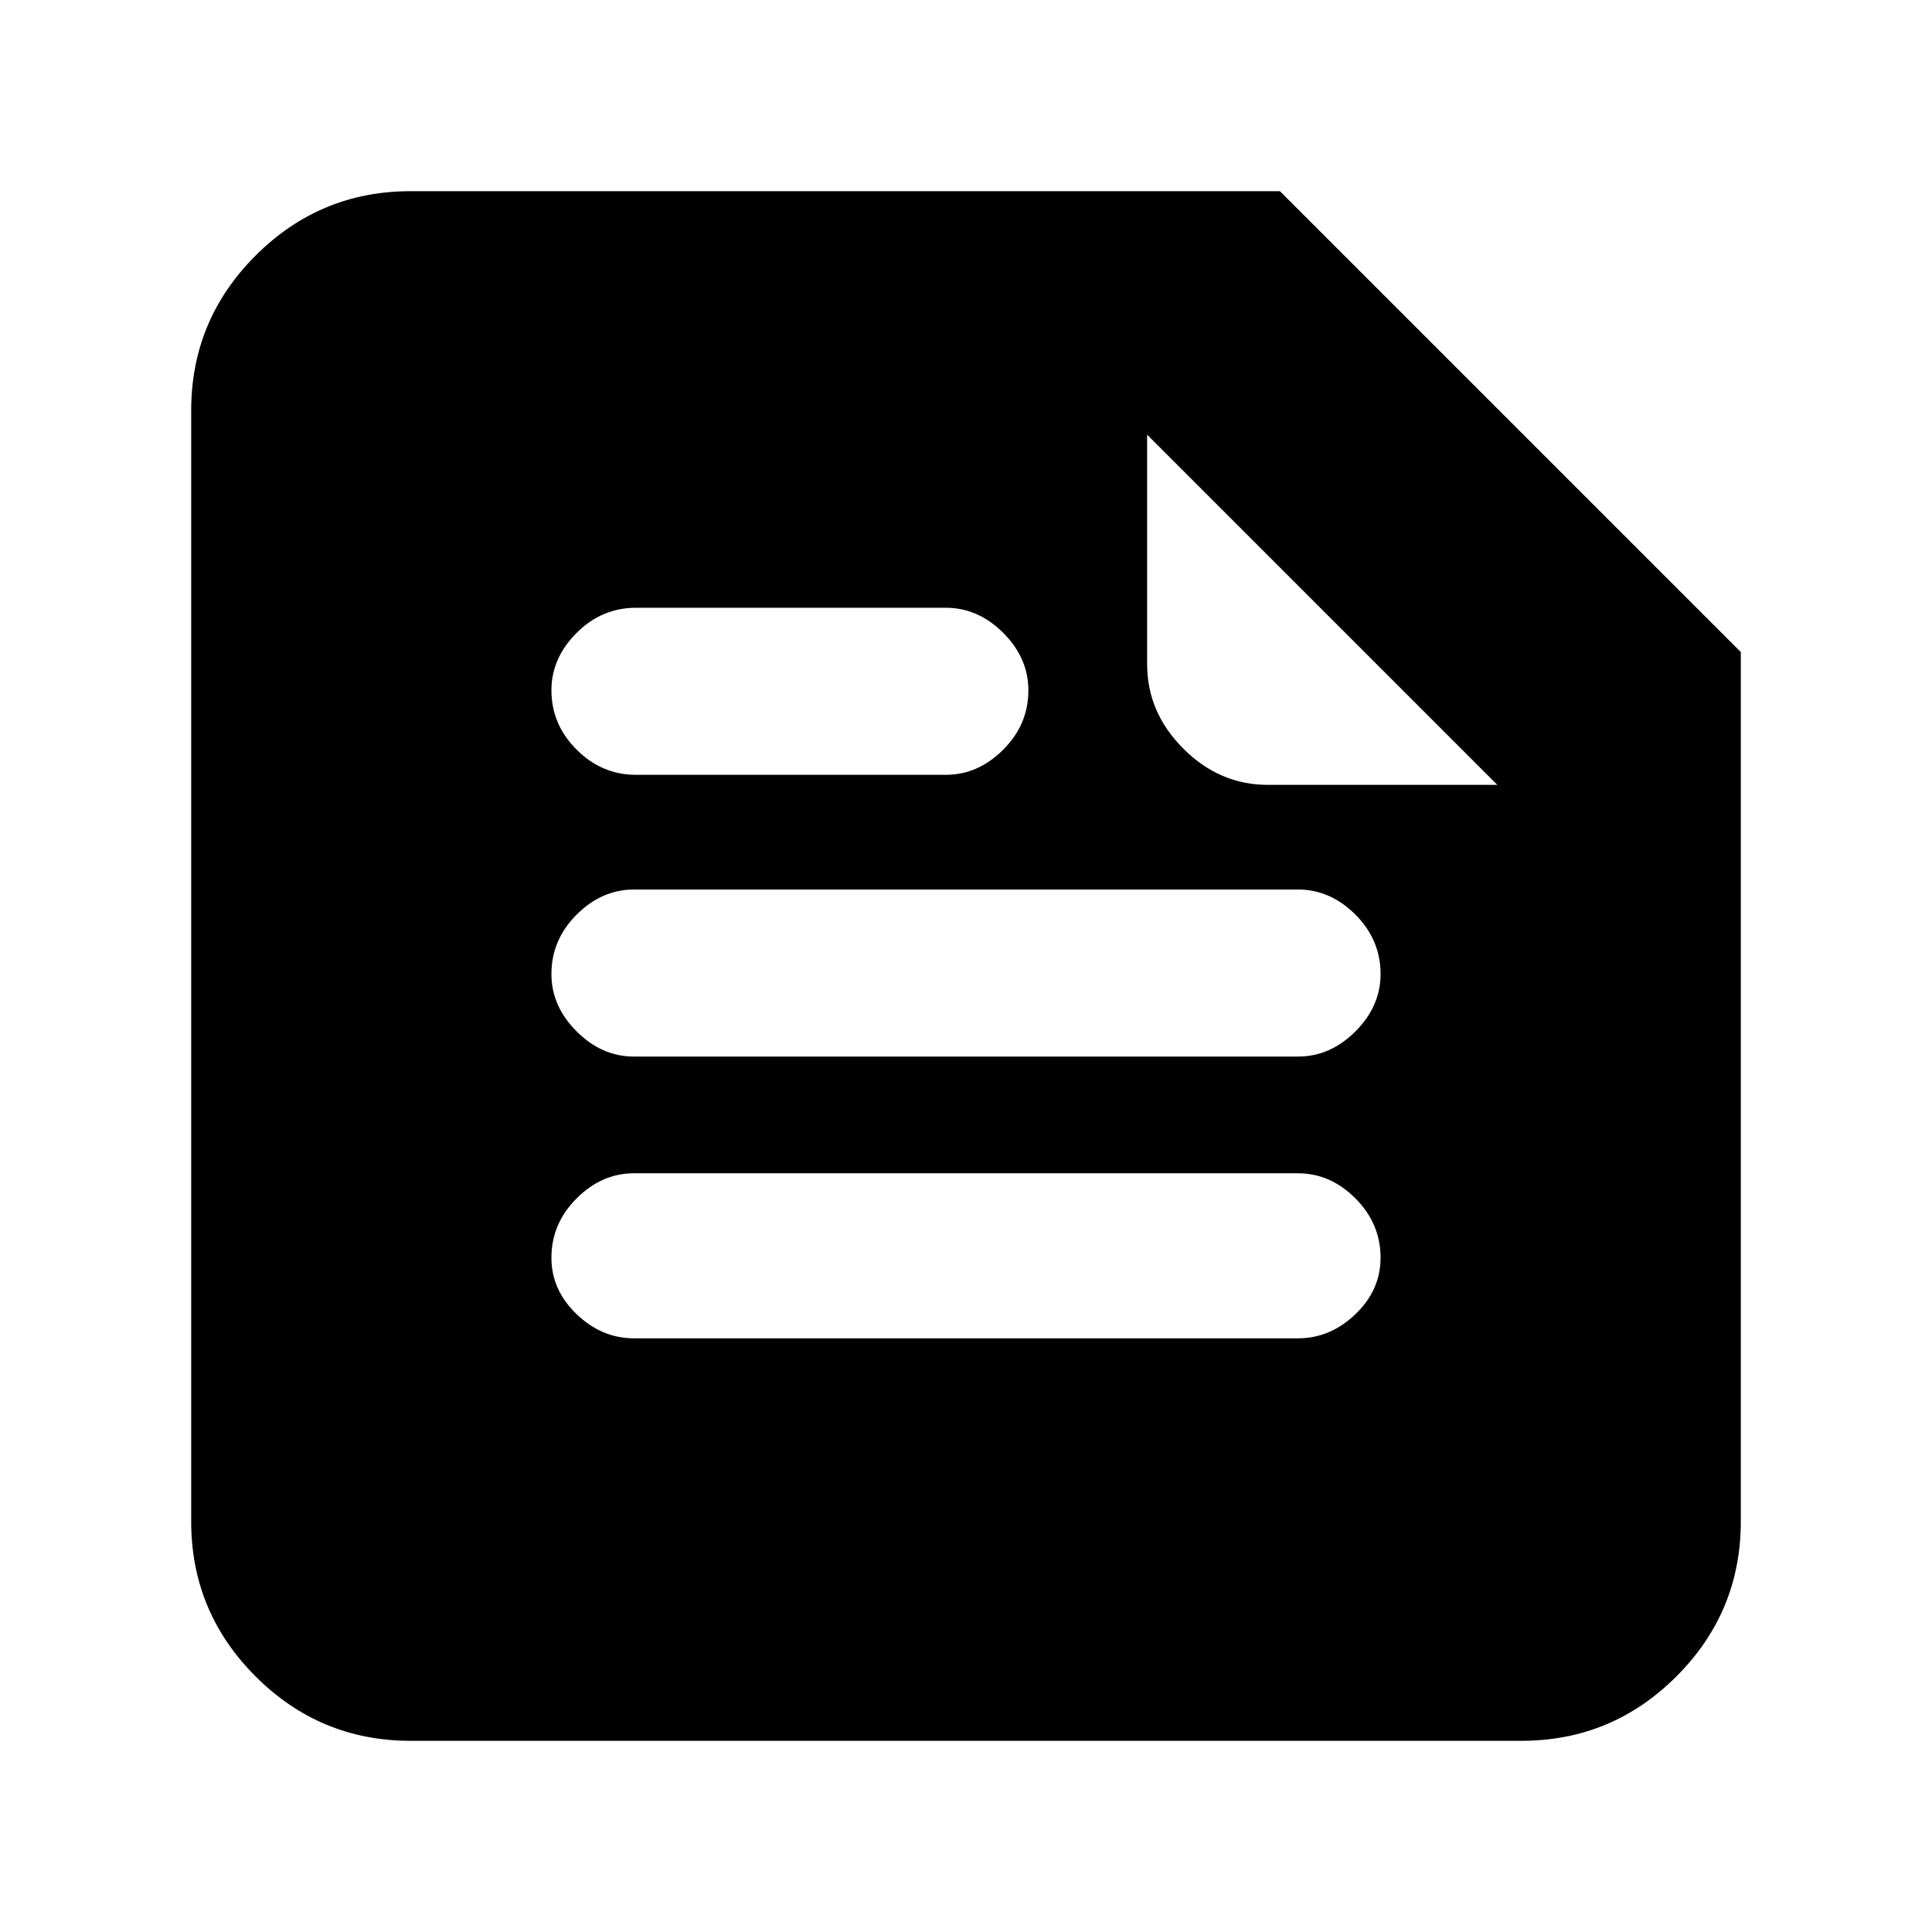 <svg xmlns="http://www.w3.org/2000/svg" height="24" width="24"><path d="M5.1 21.625q-1.125 0-1.925-.8t-.8-1.925V5.1q0-1.125.8-1.925t1.925-.8h10.8L21.625 8.1v10.8q0 1.125-.8 1.925t-1.925.8Zm2.775-5h8.25q.4 0 .713-.3.312-.3.312-.7 0-.425-.312-.738-.313-.312-.713-.312h-8.25q-.4 0-.712.312-.313.313-.313.738 0 .4.313.7.312.3.712.3Zm.025-7h3.85q.4 0 .713-.313.312-.312.312-.737 0-.4-.312-.713-.313-.312-.713-.312H7.9q-.425 0-.737.312-.313.313-.313.713 0 .425.313.737.312.313.737.313Zm-.025 3.5h8.25q.4 0 .713-.313.312-.312.312-.712 0-.425-.312-.738-.313-.312-.713-.312h-8.25q-.4 0-.712.312-.313.313-.313.738 0 .4.313.712.312.313.712.313ZM15.75 9.75h2.85L14.25 5.4v2.85q0 .6.45 1.05.45.45 1.05.45Z"/></svg>